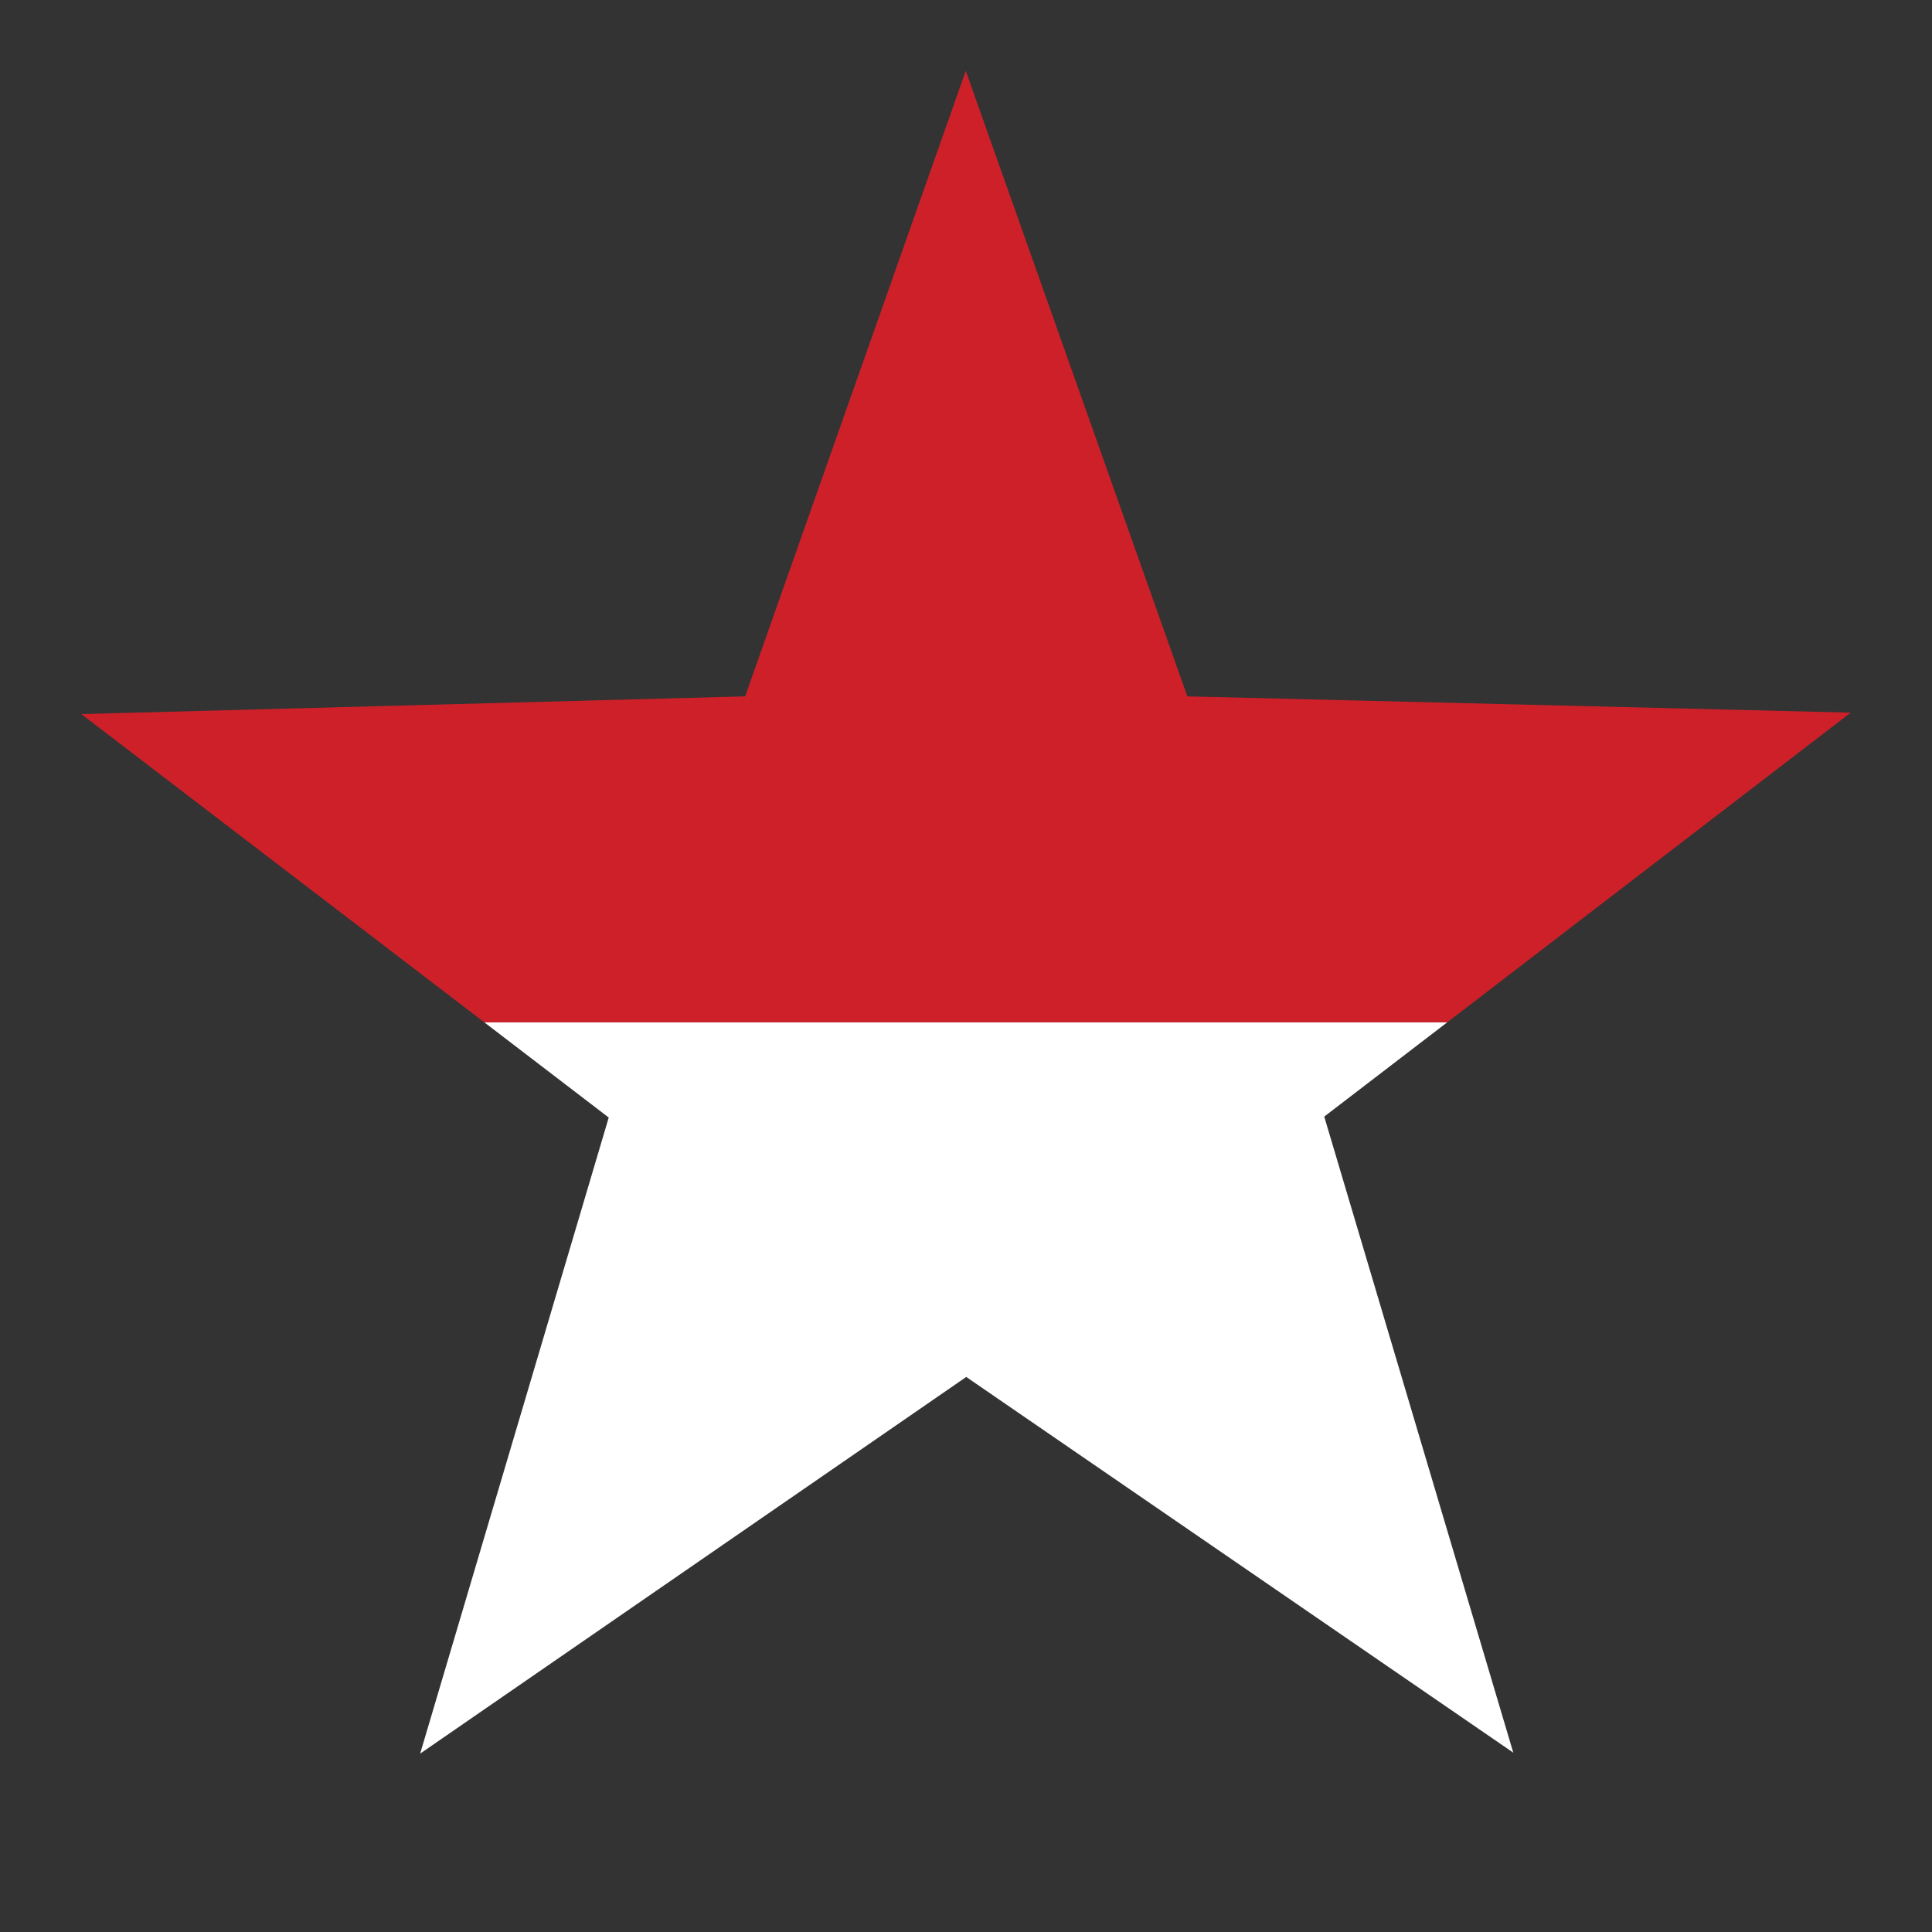 <?xml version="1.0" encoding="utf-8"?>
<!-- Generator: Adobe Illustrator 16.0.0, SVG Export Plug-In . SVG Version: 6.00 Build 0)  -->
<!DOCTYPE svg PUBLIC "-//W3C//DTD SVG 1.1//EN" "http://www.w3.org/Graphics/SVG/1.1/DTD/svg11.dtd">
<svg version="1.1" id="Layer_1" xmlns="http://www.w3.org/2000/svg" xmlns:xlink="http://www.w3.org/1999/xlink" x="0px" y="0px"
	 width="300px" height="300px" viewBox="0 0 300 300" enable-background="new 0 0 300 300" xml:space="preserve">
<rect x="0" y="0" width="300" height="300" fill="#333333" stroke="none"/>
<g>
	<polygon fill-rule="evenodd" clip-rule="evenodd" fill="#FFFFFF" points="75.2,158.744 224.728,158.744 205.627,173.384 
		234.982,272.151 150.038,213.813 65.242,272.3 94.523,173.531 	"/>
	<polygon fill-rule="evenodd" clip-rule="evenodd" fill="#CE2029" points="224.728,158.744 75.2,158.744 12.625,110.883 
		115.704,108.133 149.964,11 184.372,108.133 287.376,110.659 	"/>
</g>
</svg>
